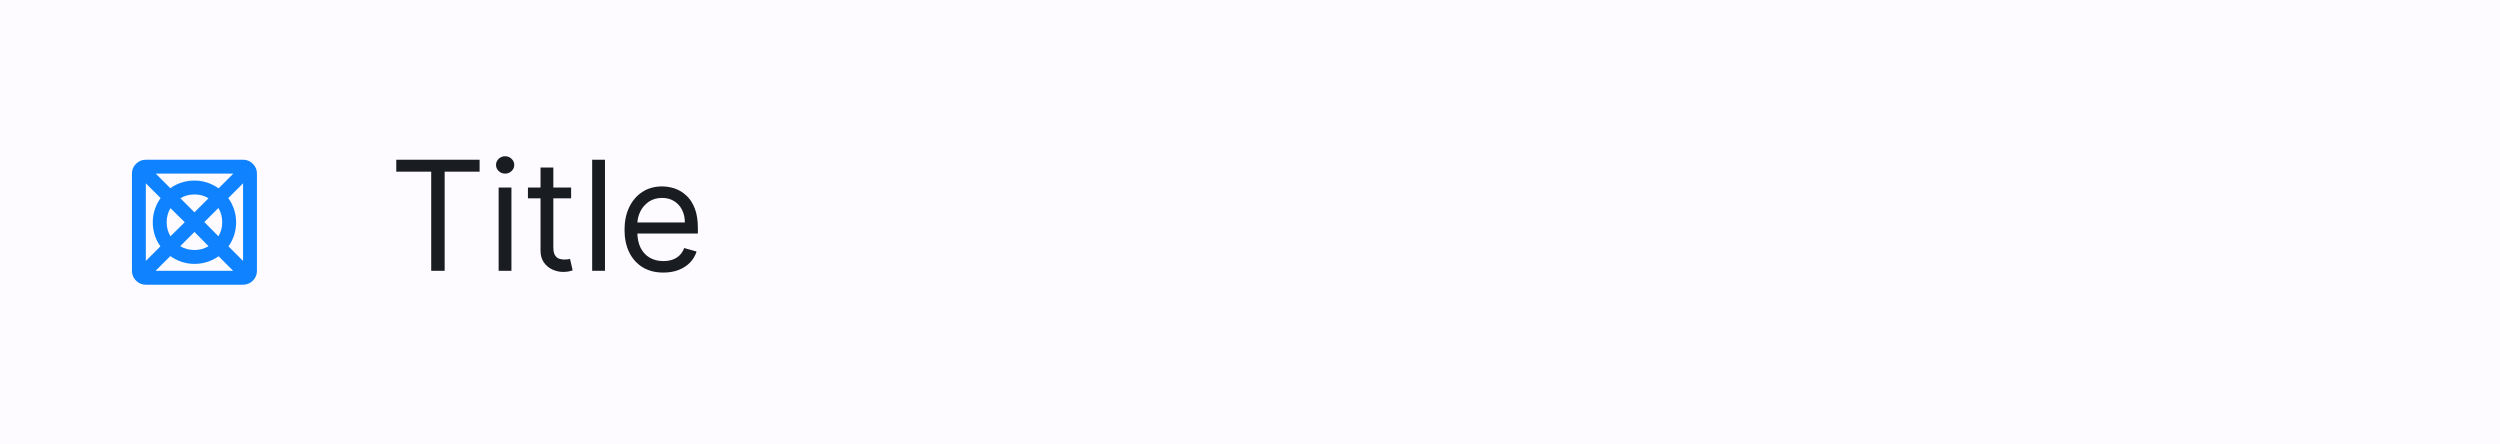 <svg width="360" height="64" viewBox="0 0 360 64" fill="none" xmlns="http://www.w3.org/2000/svg">
<rect width="360" height="64" fill="#FDFBFF"/>
<path d="M22.4 39H33.575L31.475 36.9C30.992 37.25 30.454 37.521 29.863 37.712C29.271 37.904 28.65 38 28 38C27.35 38 26.729 37.9 26.137 37.7C25.546 37.5 25.008 37.225 24.525 36.875L22.4 39ZM21 37.575L23.1 35.475C22.75 34.992 22.479 34.454 22.288 33.862C22.096 33.271 22 32.65 22 32C22 31.35 22.1 30.729 22.3 30.137C22.5 29.546 22.775 29.008 23.125 28.525L21 26.4V37.575ZM24.55 34.025L26.6 32L24.55 29.975C24.367 30.275 24.229 30.592 24.137 30.925C24.046 31.258 24 31.617 24 32C24 32.383 24.046 32.742 24.137 33.075C24.229 33.408 24.367 33.725 24.55 34.025ZM28 36C28.383 36 28.742 35.954 29.075 35.862C29.408 35.771 29.725 35.633 30.025 35.45L28 33.4L25.95 35.45C26.25 35.633 26.571 35.771 26.913 35.862C27.254 35.954 27.617 36 28 36ZM28 30.575L30.025 28.55C29.725 28.367 29.408 28.229 29.075 28.137C28.742 28.046 28.383 28 28 28C27.617 28 27.258 28.046 26.925 28.137C26.592 28.229 26.275 28.367 25.975 28.55L28 30.575ZM31.45 34.025C31.633 33.725 31.771 33.408 31.863 33.075C31.954 32.742 32 32.383 32 32C32 31.617 31.954 31.254 31.863 30.913C31.771 30.571 31.633 30.25 31.45 29.95L29.425 31.975L31.45 34.025ZM35 37.575V26.4L32.875 28.525C33.225 29.008 33.5 29.546 33.7 30.137C33.9 30.729 34 31.35 34 32C34 32.65 33.904 33.271 33.712 33.862C33.521 34.454 33.25 34.992 32.9 35.475L35 37.575ZM31.475 27.125L33.6 25H22.425L24.525 27.1C25.008 26.75 25.546 26.479 26.137 26.288C26.729 26.096 27.35 26 28 26C28.65 26 29.271 26.1 29.863 26.3C30.454 26.5 30.992 26.775 31.475 27.125ZM21 41C20.45 41 19.979 40.804 19.587 40.413C19.196 40.021 19 39.55 19 39V25C19 24.45 19.196 23.979 19.587 23.587C19.979 23.196 20.45 23 21 23H35C35.55 23 36.021 23.196 36.413 23.587C36.804 23.979 37 24.45 37 25V39C37 39.55 36.804 40.021 36.413 40.413C36.021 40.804 35.55 41 35 41H21Z" fill="#0F82FF"/>
<path d="M57.062 24.719V23H69.062V24.719H64.031V39H62.094V24.719H57.062ZM71.803 39V27H73.647V39H71.803ZM72.74 25C72.381 25 72.071 24.878 71.811 24.633C71.555 24.388 71.428 24.094 71.428 23.75C71.428 23.406 71.555 23.112 71.811 22.867C72.071 22.622 72.381 22.5 72.74 22.5C73.1 22.5 73.407 22.622 73.662 22.867C73.922 23.112 74.053 23.406 74.053 23.75C74.053 24.094 73.922 24.388 73.662 24.633C73.407 24.878 73.1 25 72.74 25ZM82.242 27V28.562H76.023V27H82.242ZM77.836 24.125H79.68V35.562C79.68 36.083 79.755 36.474 79.906 36.734C80.062 36.99 80.26 37.161 80.5 37.25C80.745 37.333 81.003 37.375 81.273 37.375C81.477 37.375 81.643 37.365 81.773 37.344C81.904 37.318 82.008 37.297 82.086 37.281L82.461 38.938C82.336 38.984 82.162 39.031 81.938 39.078C81.713 39.13 81.43 39.156 81.086 39.156C80.565 39.156 80.055 39.044 79.555 38.82C79.06 38.596 78.648 38.255 78.32 37.797C77.997 37.339 77.836 36.76 77.836 36.062V24.125ZM87.117 23V39H85.273V23H87.117ZM95.525 39.25C94.369 39.25 93.372 38.995 92.533 38.484C91.7 37.969 91.057 37.25 90.603 36.328C90.156 35.401 89.932 34.323 89.932 33.094C89.932 31.865 90.156 30.781 90.603 29.844C91.057 28.901 91.687 28.167 92.494 27.641C93.307 27.109 94.255 26.844 95.338 26.844C95.963 26.844 96.58 26.948 97.189 27.156C97.799 27.365 98.353 27.703 98.853 28.172C99.353 28.635 99.752 29.25 100.049 30.016C100.346 30.781 100.494 31.724 100.494 32.844V33.625H91.244V32.031H98.619C98.619 31.354 98.484 30.75 98.213 30.219C97.947 29.688 97.567 29.268 97.072 28.961C96.583 28.654 96.005 28.5 95.338 28.5C94.603 28.5 93.968 28.682 93.432 29.047C92.9 29.406 92.492 29.875 92.205 30.453C91.919 31.031 91.775 31.651 91.775 32.312V33.375C91.775 34.281 91.932 35.05 92.244 35.68C92.562 36.305 93.002 36.781 93.564 37.109C94.127 37.432 94.781 37.594 95.525 37.594C96.01 37.594 96.447 37.526 96.838 37.391C97.234 37.25 97.575 37.042 97.861 36.766C98.148 36.484 98.369 36.135 98.525 35.719L100.307 36.219C100.119 36.823 99.804 37.354 99.361 37.812C98.919 38.266 98.372 38.62 97.721 38.875C97.07 39.125 96.338 39.25 95.525 39.25Z" fill="#191C21"/>
</svg>
